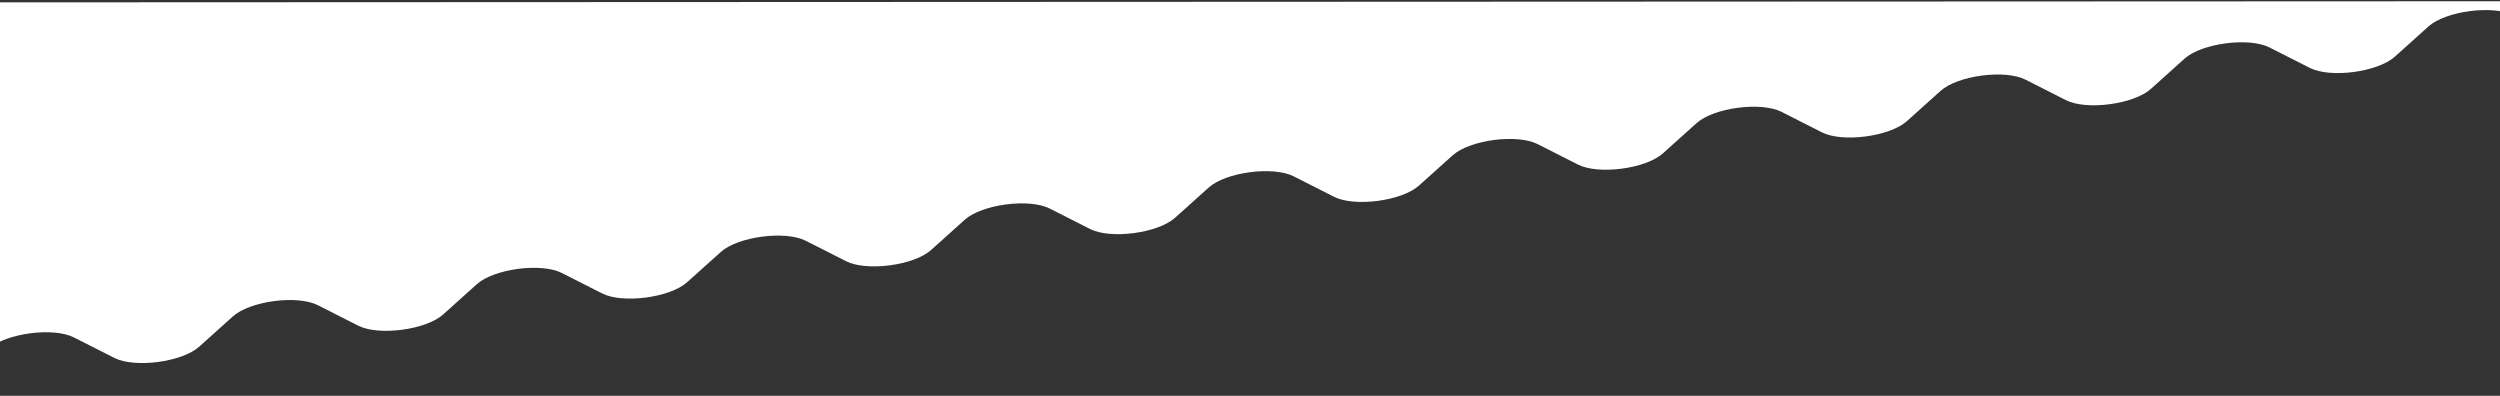 <svg width="1920" height="304" viewBox="0 0 1920 304" fill="none" xmlns="http://www.w3.org/2000/svg">
<rect x="0" y="0" width="1920" height="304" fill="#333333" stroke="none"/>
<path d="M1930.32 11.695L1961.32 27.418C1977.14 35.436 2013.38 30.649 2026.57 18.801L2137.06 18.922C2150.25 7.074 2130.48 -2.948 2101.48 0.881L-232.223 1.918L-232.078 232.419L-99.609 299.596C-83.798 307.614 -47.551 302.827 -34.363 290.979L-8.502 267.745C4.685 255.898 40.932 251.111 56.743 259.129L87.749 274.852C103.56 282.87 139.808 278.083 152.996 266.235L178.856 243.002C192.043 231.154 228.291 226.367 244.102 234.385L275.107 250.109C290.918 258.127 327.166 253.34 340.353 241.492L366.214 218.259C379.401 206.411 415.649 201.624 431.459 209.642L462.465 225.365C478.276 233.383 514.523 228.596 527.711 216.749L553.571 193.515C566.759 181.668 603.006 176.881 618.817 184.899L649.822 200.622C665.633 208.64 701.881 203.853 715.068 192.005L740.929 168.772C754.116 156.924 790.364 152.137 806.175 160.155L837.18 175.878C852.991 183.896 889.238 179.109 902.426 167.262L928.286 144.029C941.473 132.181 977.721 127.394 993.532 135.412L1024.54 151.135C1040.35 159.153 1076.6 154.366 1089.78 142.518L1115.64 119.285C1128.83 107.437 1165.08 102.65 1180.89 110.668L1211.89 126.392C1227.71 134.41 1263.95 129.623 1277.14 117.775L1303 94.542C1316.19 82.694 1352.44 77.907 1368.25 85.925L1399.25 101.648C1415.06 109.666 1451.31 104.879 1464.5 93.032L1490.36 69.798C1503.55 57.951 1539.79 53.164 1555.6 61.182L1586.61 76.905C1602.42 84.923 1638.67 80.136 1651.86 68.288L1677.72 45.055C1690.9 33.207 1727.15 28.42 1742.96 36.438L1773.97 52.161C1789.78 60.18 1826.03 55.392 1839.21 43.545L1865.07 20.311C1878.26 8.464 1914.51 3.677 1930.32 11.695Z" fill="white"/>
</svg>
